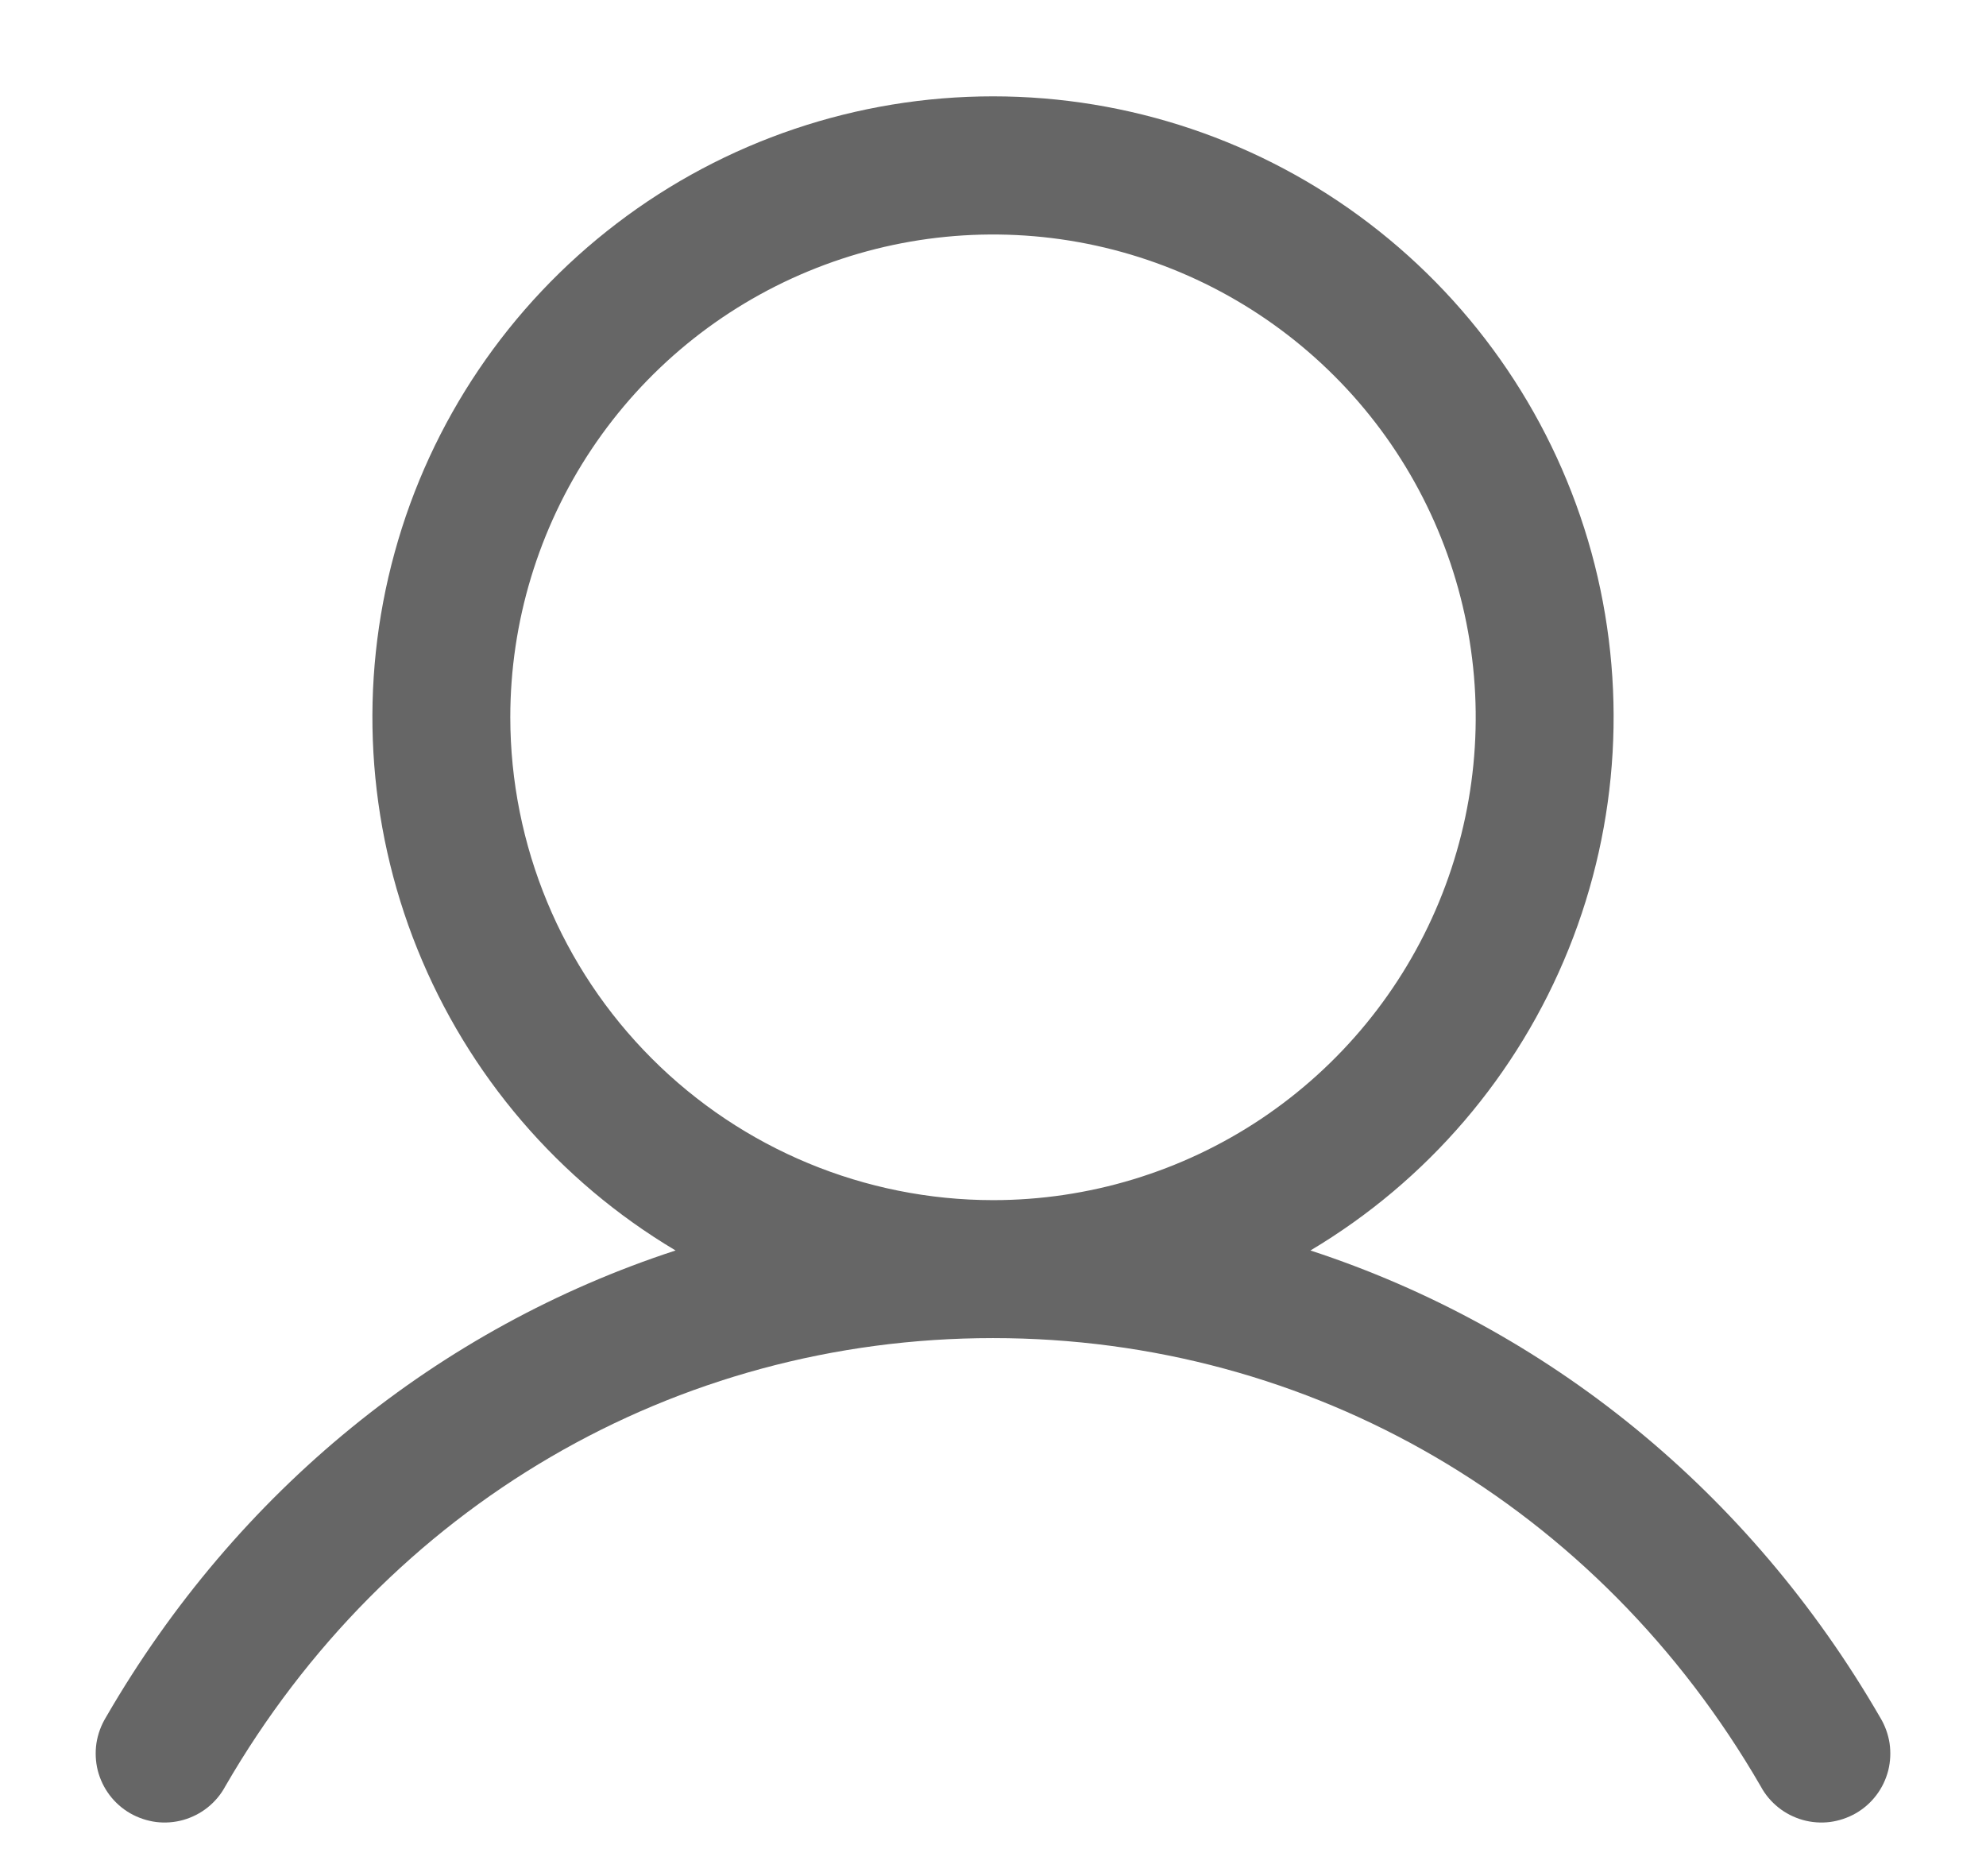 <svg width="18" height="17" viewBox="0 0 18 17" fill="none" xmlns="http://www.w3.org/2000/svg">
<path d="M17.041 15.563C15.851 13.506 14.017 12.031 11.877 11.331C12.936 10.701 13.758 9.741 14.218 8.598C14.678 7.456 14.75 6.194 14.424 5.006C14.097 3.818 13.389 2.771 12.409 2.024C11.43 1.277 10.232 0.873 9 0.873C7.768 0.873 6.57 1.277 5.591 2.024C4.611 2.771 3.903 3.818 3.577 5.006C3.25 6.194 3.322 7.456 3.782 8.598C4.242 9.741 5.064 10.701 6.123 11.331C3.983 12.03 2.149 13.505 0.959 15.563C0.916 15.634 0.887 15.713 0.874 15.796C0.862 15.878 0.866 15.962 0.886 16.043C0.907 16.124 0.943 16.2 0.994 16.267C1.044 16.333 1.107 16.389 1.18 16.431C1.252 16.472 1.332 16.499 1.415 16.51C1.497 16.52 1.581 16.514 1.662 16.491C1.742 16.468 1.817 16.43 1.882 16.378C1.947 16.326 2.002 16.261 2.041 16.188C3.513 13.644 6.115 12.125 9 12.125C11.885 12.125 14.487 13.644 15.959 16.188C15.998 16.261 16.053 16.326 16.118 16.378C16.183 16.43 16.258 16.468 16.338 16.491C16.419 16.514 16.503 16.52 16.585 16.51C16.668 16.499 16.748 16.472 16.82 16.431C16.893 16.389 16.956 16.333 17.006 16.267C17.057 16.2 17.093 16.124 17.114 16.043C17.134 15.962 17.138 15.878 17.126 15.796C17.113 15.713 17.084 15.634 17.041 15.563ZM4.625 6.5C4.625 5.635 4.882 4.789 5.362 4.07C5.843 3.35 6.526 2.789 7.326 2.458C8.125 2.127 9.005 2.04 9.854 2.209C10.702 2.378 11.482 2.795 12.094 3.407C12.706 4.018 13.122 4.798 13.291 5.647C13.46 6.495 13.373 7.375 13.042 8.174C12.711 8.974 12.15 9.657 11.431 10.138C10.711 10.619 9.865 10.875 9 10.875C7.84 10.874 6.728 10.413 5.908 9.592C5.088 8.772 4.626 7.66 4.625 6.5Z" fill="black" fill-opacity="0.6"/>
</svg>
